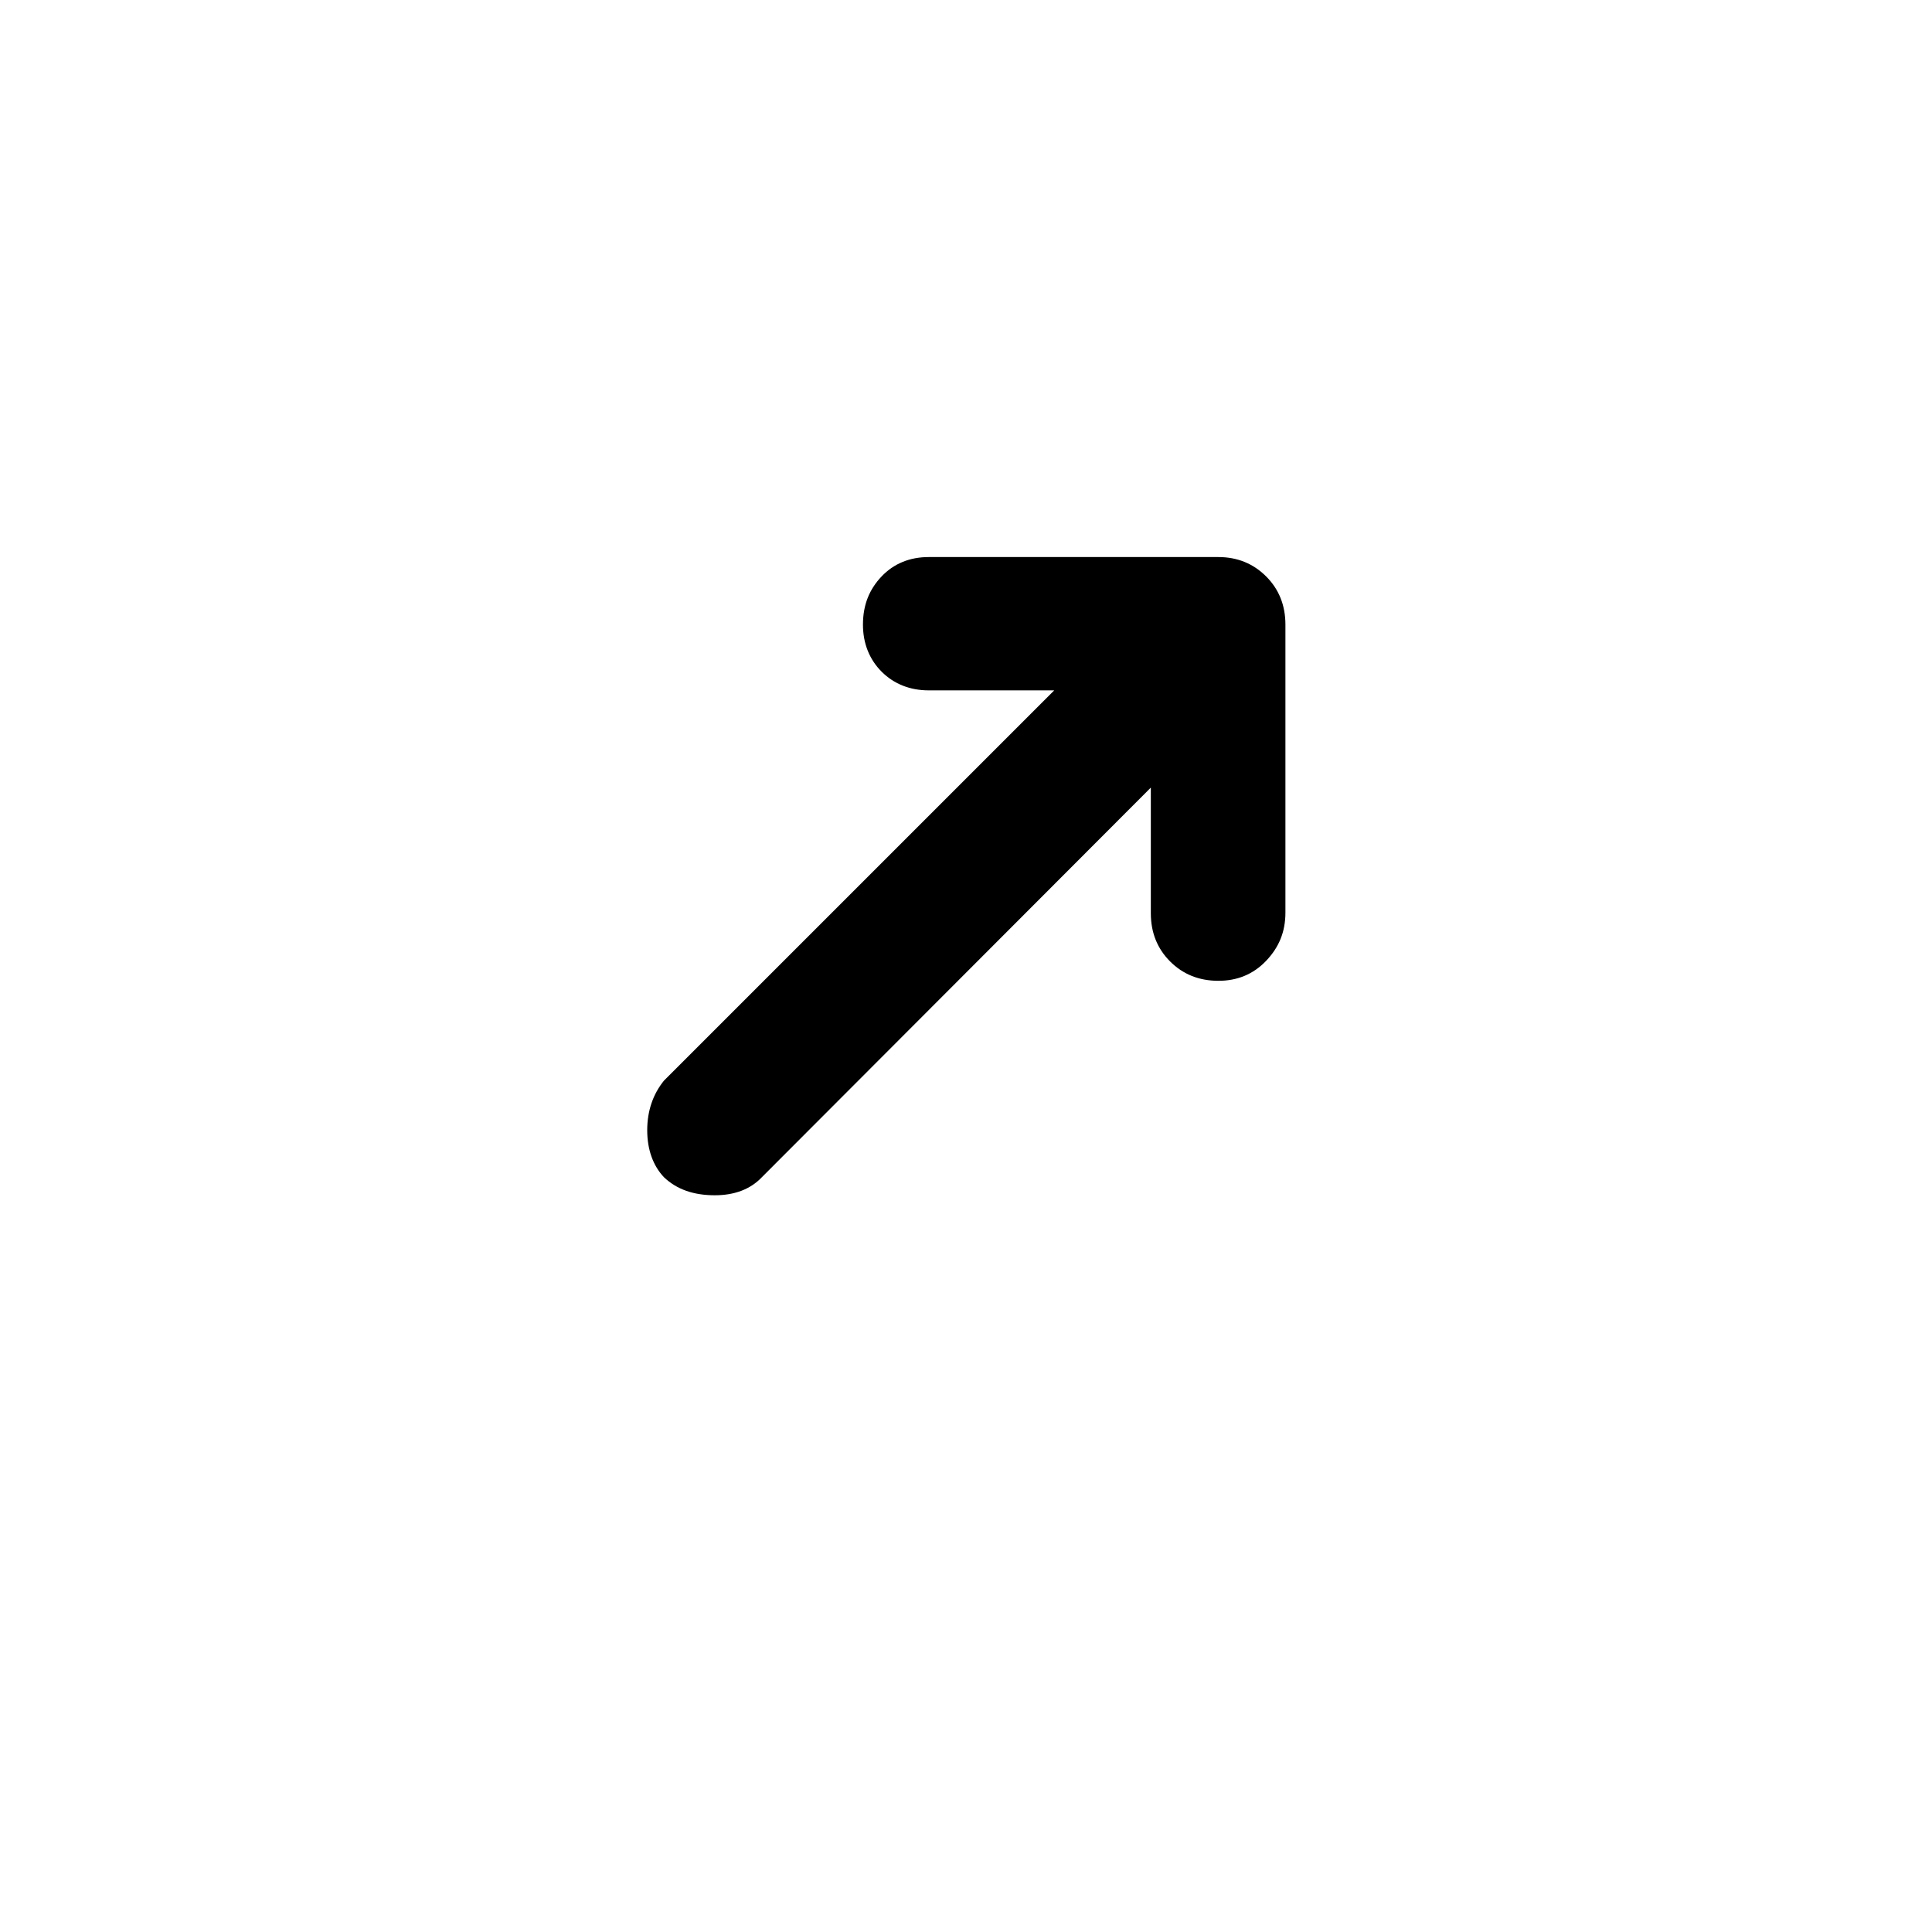 <svg enable-background="new 0 0 30 30" viewBox="0 0 30 30" xmlns="http://www.w3.org/2000/svg"><path d="m10.05 17.55c0 .3.09.55.26.73.2.19.46.28.79.28.3 0 .55-.09.73-.28l6.04-6.05v1.95c0 .3.1.55.3.75s.45.3.75.3c.29 0 .54-.1.74-.31s.3-.45.3-.75v-4.47c0-.3-.1-.55-.3-.75s-.45-.3-.74-.3h-4.5c-.29 0-.54.1-.73.3s-.29.44-.29.75c0 .29.1.54.29.73s.44.29.73.29h1.95l-6.06 6.06c-.17.21-.26.47-.26.77z"/></svg>